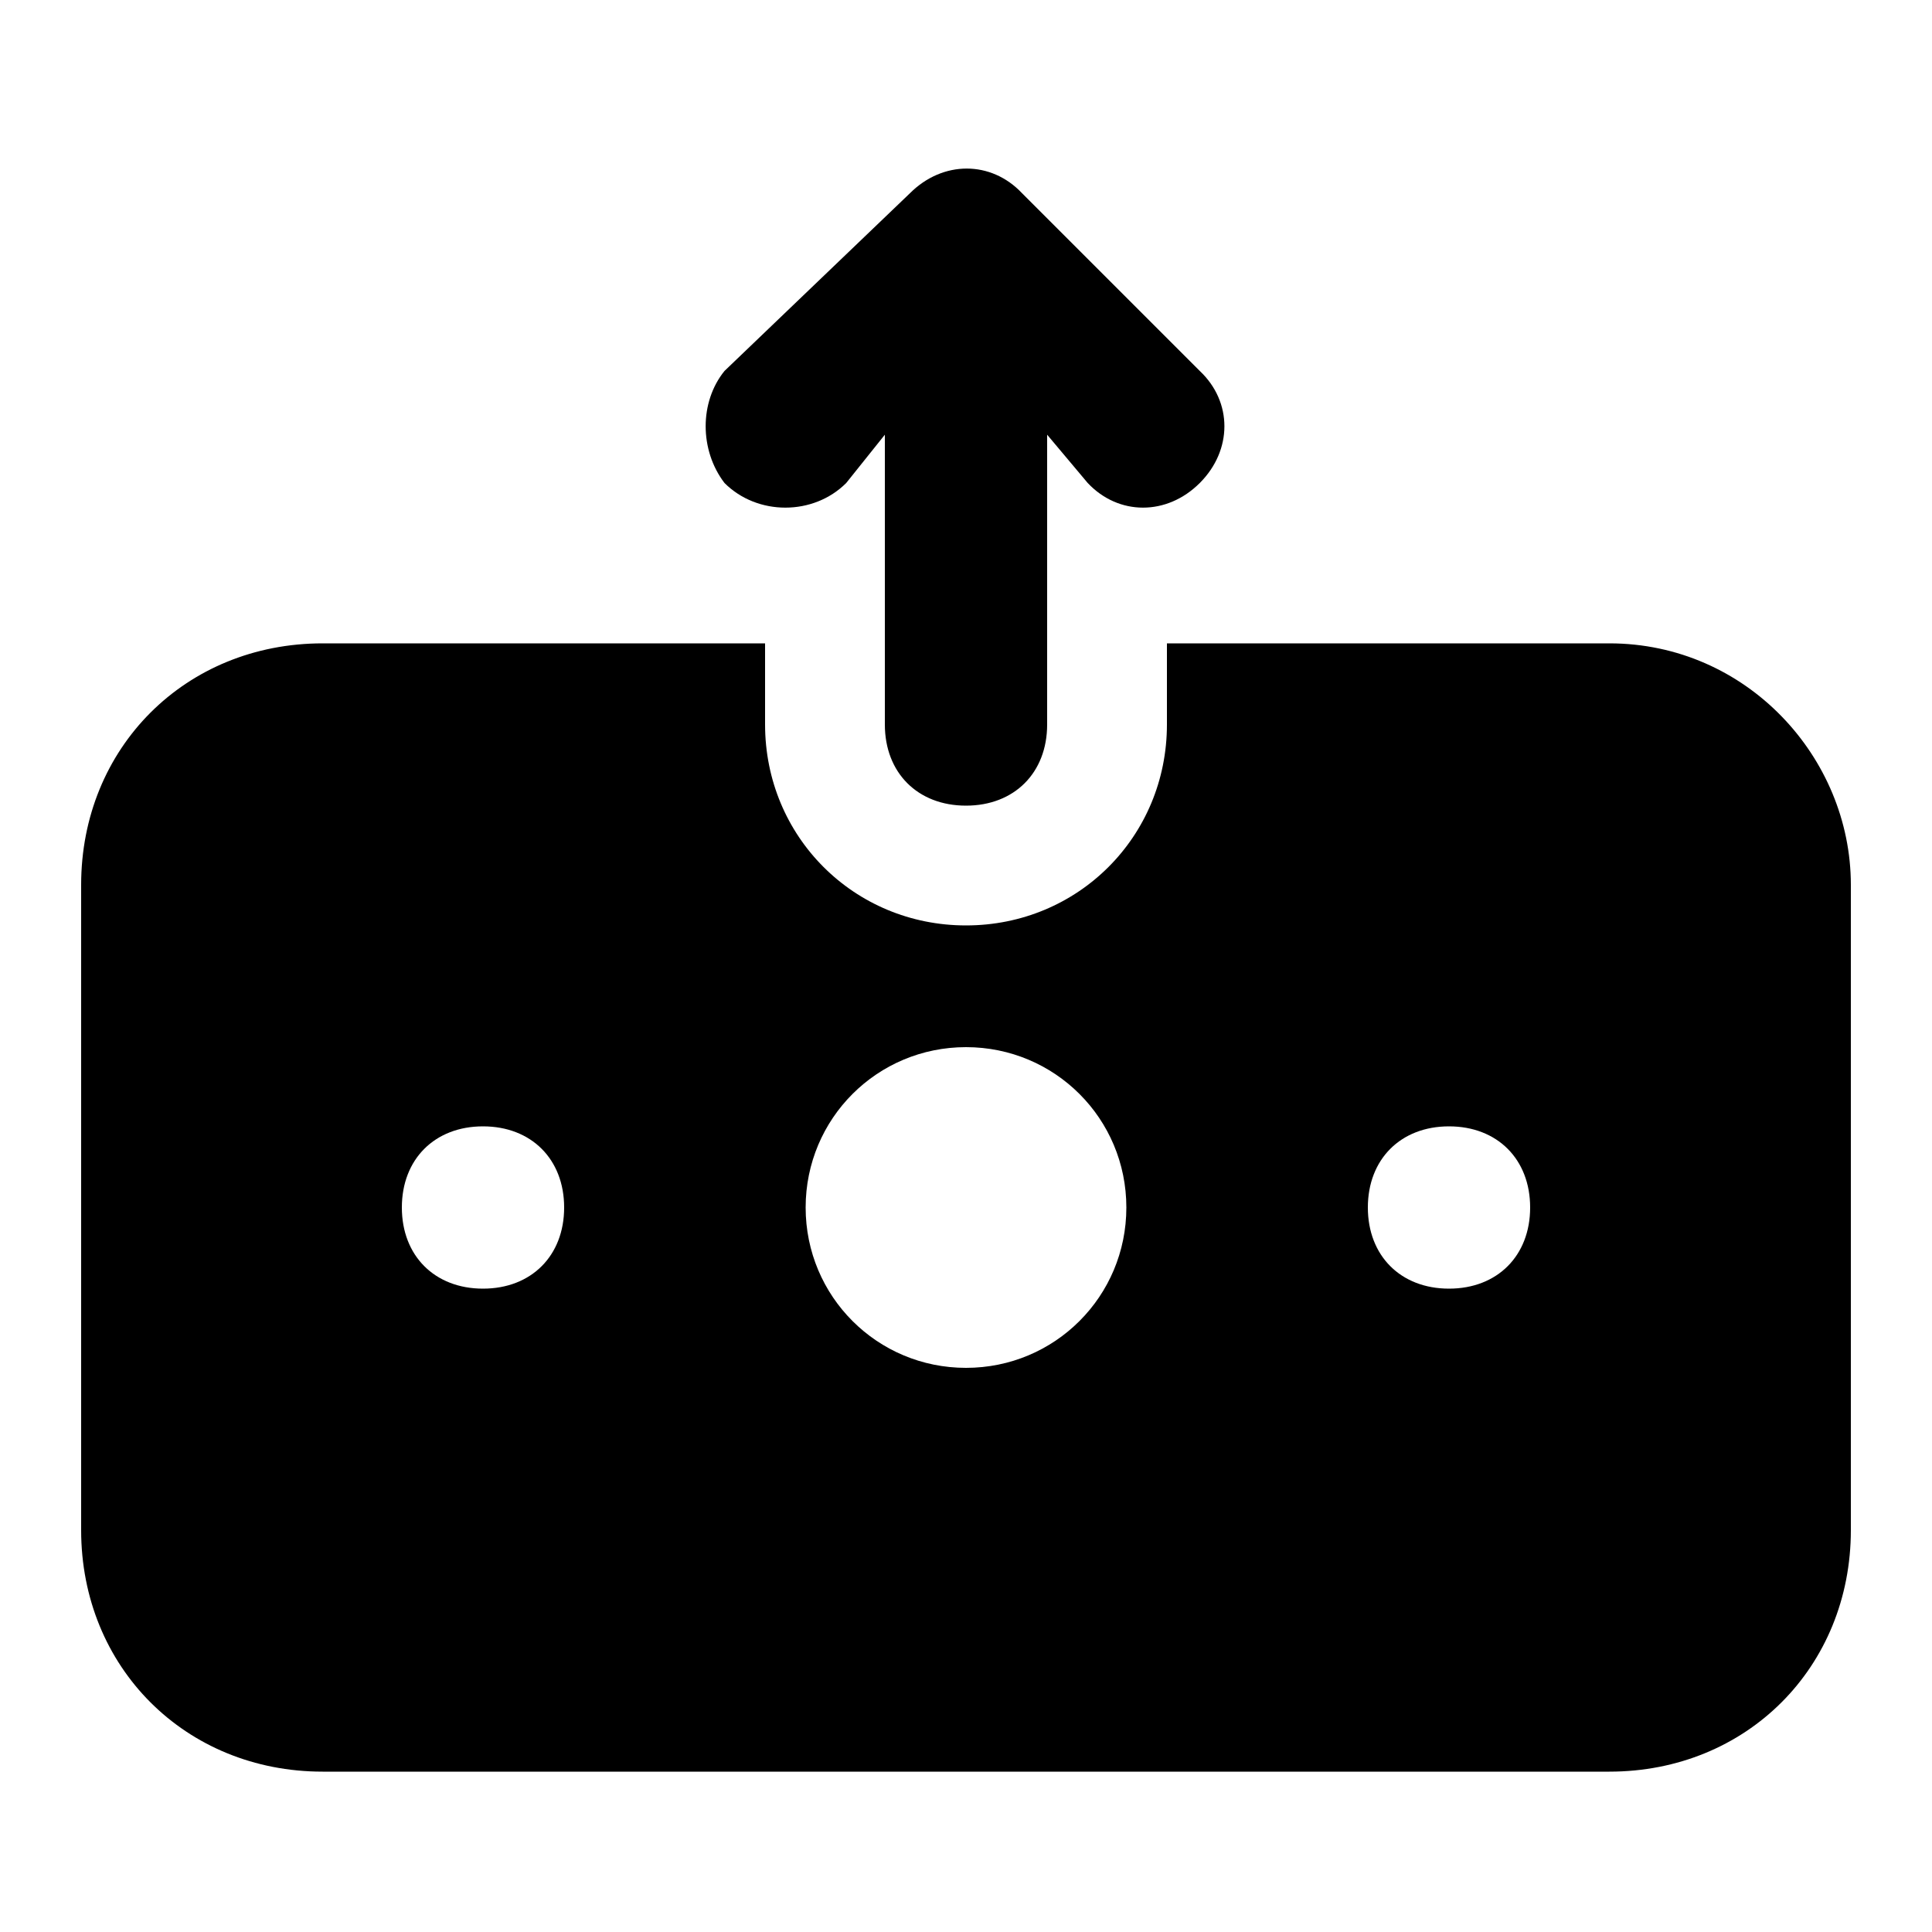 <svg xmlns="http://www.w3.org/2000/svg" width="24" height="24" viewBox="0 0 24 24">
    <path d="M10.512 6l0.48-0.6v3.6c0 0.6 0.408 1.008 1.008 1.008s1.008-0.408 1.008-1.008v-3.6l0.504 0.6c0.384 0.408 0.984 0.408 1.392 0s0.408-1.008 0-1.392c0 0 0 0 0 0l-2.208-2.208c-0.384-0.408-0.984-0.408-1.392 0l-2.304 2.208c-0.312 0.384-0.312 0.984 0 1.392 0.408 0.408 1.104 0.408 1.512 0zM19.992 7.992h-5.496v1.008c0 1.392-1.104 2.496-2.496 2.496s-2.496-1.104-2.496-2.496v-1.008h-5.496c-1.704 0-3 1.296-3 3v8.016c0 1.704 1.296 3 3 3h15.984c1.704 0 3-1.296 3-3v-8.016c0-1.584-1.296-3-3-3zM6 16.008c-0.6 0-1.008-0.408-1.008-1.008s0.408-1.008 1.008-1.008 1.008 0.408 1.008 1.008-0.408 1.008-1.008 1.008zM12 16.992c-1.104 0-1.992-0.888-1.992-1.992s0.888-1.992 1.992-1.992 1.992 0.888 1.992 1.992c0 1.104-0.888 1.992-1.992 1.992zM18 16.008c-0.6 0-1.008-0.408-1.008-1.008s0.408-1.008 1.008-1.008 1.008 0.408 1.008 1.008-0.408 1.008-1.008 1.008z"></path>
</svg>
